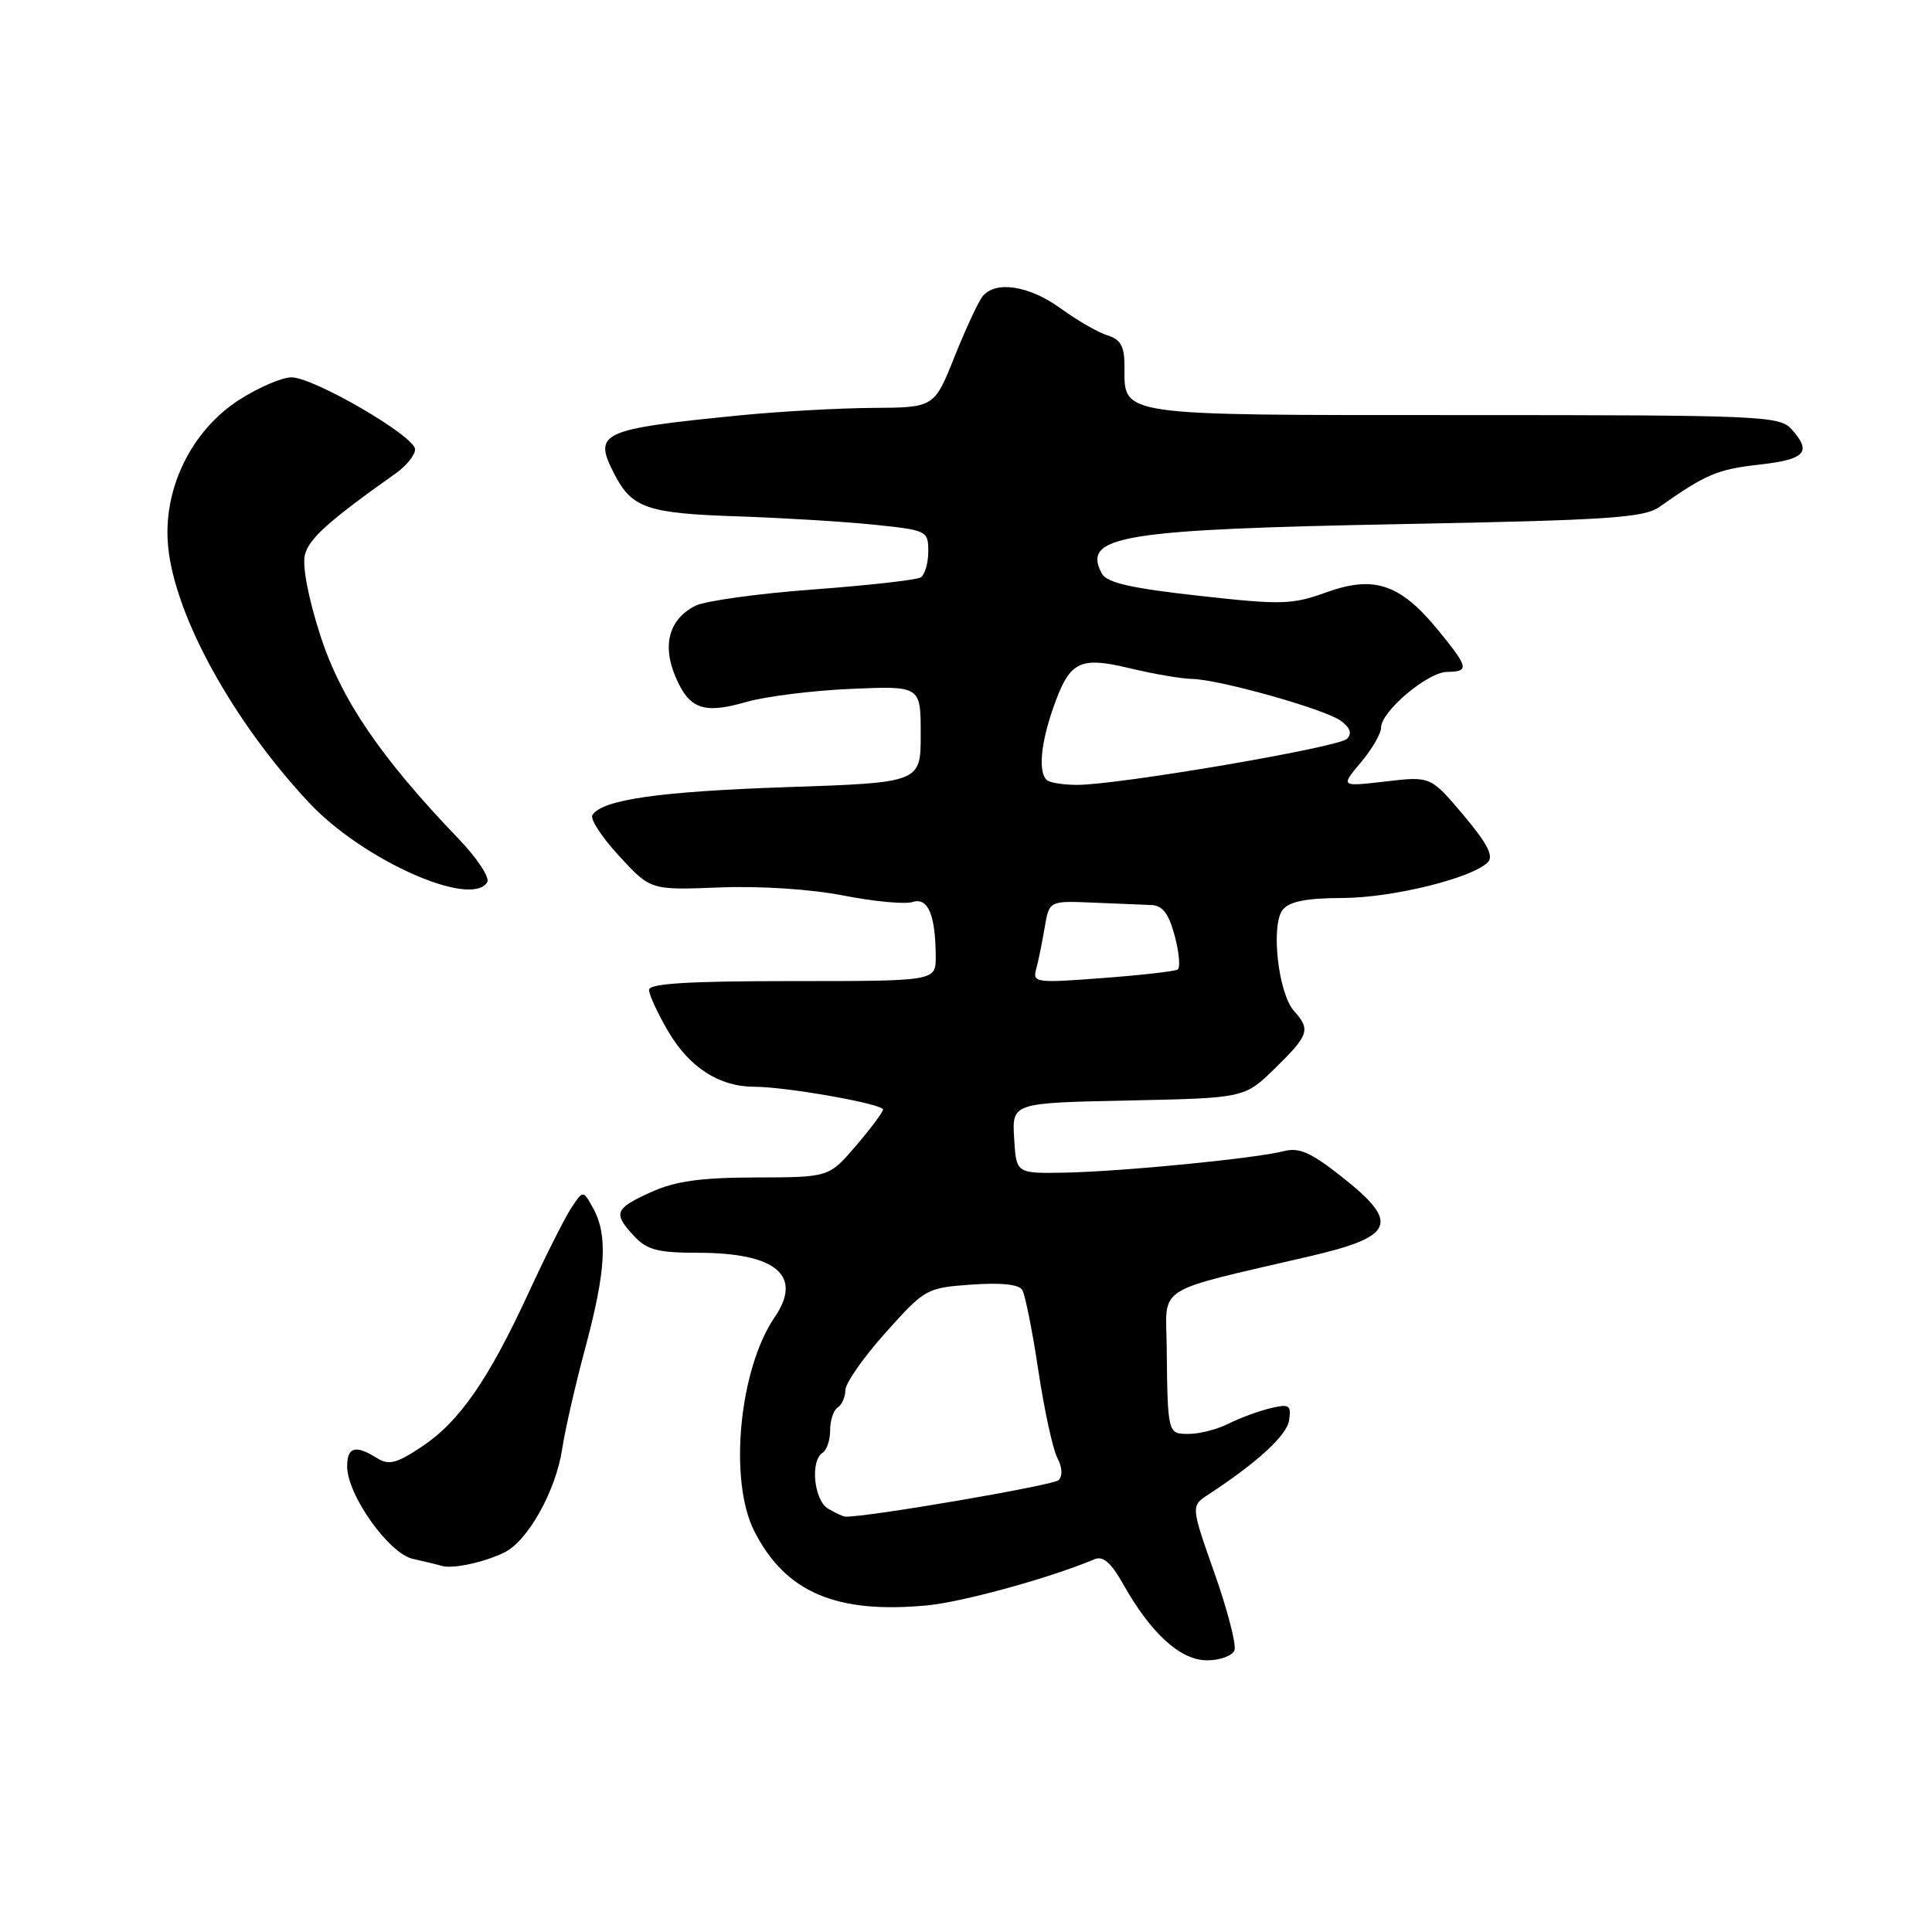 <?xml version="1.0" encoding="UTF-8" standalone="no"?>
<!DOCTYPE svg PUBLIC "-//W3C//DTD SVG 1.1//EN" "http://www.w3.org/Graphics/SVG/1.1/DTD/svg11.dtd" >
<svg xmlns="http://www.w3.org/2000/svg" xmlns:xlink="http://www.w3.org/1999/xlink" version="1.1" viewBox="0 0 256 256">
 <g >
 <path fill="currentColor"
d=" M 163.57 218.68 C 163.85 217.96 162.66 213.36 160.93 208.46 C 157.79 199.55 157.79 199.55 160.12 198.03 C 166.69 193.72 170.53 190.18 170.82 188.17 C 171.11 186.17 170.84 186.00 168.32 186.60 C 166.77 186.98 164.28 187.89 162.80 188.64 C 161.31 189.39 158.95 190.00 157.55 190.00 C 154.71 190.00 154.72 190.07 154.59 178.29 C 154.49 170.24 152.82 171.28 173.48 166.48 C 184.81 163.85 185.55 162.06 177.83 155.96 C 173.68 152.68 172.14 152.00 170.08 152.54 C 166.38 153.50 148.62 155.24 141.08 155.38 C 134.65 155.50 134.65 155.50 134.38 150.82 C 134.10 146.14 134.10 146.14 149.51 145.82 C 164.91 145.50 164.91 145.50 168.95 141.55 C 173.44 137.16 173.69 136.42 171.47 133.97 C 169.36 131.64 168.35 122.48 169.99 120.52 C 170.88 119.44 173.18 119.00 177.87 118.99 C 184.46 118.97 195.02 116.38 197.14 114.26 C 197.95 113.45 197.09 111.77 193.91 108.00 C 189.56 102.85 189.56 102.85 183.59 103.55 C 177.62 104.24 177.62 104.24 180.31 101.04 C 181.79 99.29 183.00 97.20 183.00 96.41 C 183.00 94.26 189.17 89.06 191.75 89.03 C 194.73 88.99 194.61 88.45 190.55 83.49 C 185.54 77.38 182.10 76.21 175.80 78.47 C 171.20 80.13 169.86 80.17 158.83 78.94 C 149.82 77.94 146.65 77.21 146.00 76.00 C 143.32 71.00 148.50 70.15 186.00 69.44 C 213.18 68.92 217.83 68.61 219.88 67.17 C 226.05 62.83 227.53 62.20 233.07 61.57 C 239.27 60.87 240.13 59.91 237.35 56.83 C 235.79 55.11 233.12 55.00 193.92 55.00 C 147.60 55.00 149.00 55.20 149.00 48.50 C 149.00 45.88 148.50 44.98 146.75 44.44 C 145.51 44.06 142.72 42.45 140.55 40.87 C 136.40 37.85 131.95 37.15 130.21 39.25 C 129.65 39.94 127.97 43.54 126.49 47.25 C 123.79 54.00 123.79 54.00 115.64 54.05 C 111.16 54.08 103.22 54.52 98.00 55.04 C 79.42 56.89 78.55 57.30 81.44 62.88 C 83.74 67.33 85.79 68.03 97.75 68.42 C 103.66 68.62 111.76 69.11 115.75 69.52 C 122.85 70.25 123.00 70.33 123.00 73.08 C 123.00 74.62 122.55 76.16 121.99 76.51 C 121.43 76.85 115.02 77.57 107.74 78.11 C 100.46 78.65 93.44 79.62 92.14 80.27 C 88.70 82.00 87.72 85.40 89.46 89.56 C 91.30 93.97 93.19 94.66 98.90 93.01 C 101.43 92.28 107.66 91.50 112.75 91.28 C 122.00 90.88 122.00 90.88 122.00 97.29 C 122.00 103.70 122.00 103.70 104.25 104.30 C 87.30 104.88 79.76 105.96 78.49 108.01 C 78.17 108.53 79.78 110.98 82.06 113.45 C 86.21 117.95 86.21 117.95 95.36 117.59 C 100.76 117.38 107.49 117.82 111.80 118.67 C 115.82 119.46 119.92 119.84 120.93 119.52 C 122.97 118.87 123.96 121.22 123.99 126.75 C 124.00 130.00 124.00 130.00 105.00 130.00 C 91.23 130.00 86.00 130.32 86.00 131.16 C 86.00 131.80 87.14 134.27 88.54 136.66 C 91.34 141.44 95.31 144.00 99.93 144.00 C 104.16 144.00 117.00 146.27 117.00 147.02 C 117.00 147.36 115.39 149.52 113.42 151.82 C 109.84 156.00 109.84 156.00 100.17 156.02 C 92.79 156.04 89.49 156.50 86.25 157.97 C 81.42 160.16 81.20 160.76 84.04 163.81 C 85.73 165.62 87.18 166.00 92.49 166.00 C 102.83 166.00 106.42 169.01 102.65 174.53 C 97.93 181.44 96.53 196.20 99.96 202.91 C 104.08 210.99 110.79 213.87 122.86 212.72 C 127.60 212.27 139.23 209.06 145.05 206.60 C 146.15 206.13 147.24 207.08 148.81 209.88 C 152.50 216.44 156.41 220.00 159.93 220.00 C 161.65 220.00 163.29 219.41 163.57 218.68 Z  M 66.83 205.71 C 69.94 204.19 73.65 197.56 74.49 192.00 C 74.86 189.53 76.25 183.45 77.58 178.50 C 80.29 168.40 80.56 163.63 78.59 160.09 C 77.26 157.68 77.26 157.68 75.68 160.09 C 74.81 161.42 72.24 166.52 69.98 171.43 C 64.67 182.91 60.84 188.42 55.85 191.72 C 52.51 193.93 51.51 194.18 49.93 193.19 C 47.10 191.42 46.00 191.73 46.00 194.30 C 46.00 198.08 51.52 205.85 54.71 206.56 C 56.24 206.90 57.95 207.31 58.50 207.48 C 59.93 207.93 64.11 207.04 66.83 205.71 Z  M 64.56 116.90 C 64.93 116.30 63.23 113.71 60.77 111.15 C 50.43 100.39 45.17 92.65 42.44 84.18 C 40.85 79.26 40.04 74.99 40.40 73.52 C 40.95 71.35 43.53 69.04 52.47 62.70 C 53.86 61.72 55.00 60.29 55.00 59.54 C 55.00 57.81 41.58 50.00 38.61 50.00 C 37.39 50.00 34.33 51.31 31.82 52.90 C 25.32 57.02 21.50 64.89 22.29 72.54 C 23.24 81.74 30.87 95.57 40.93 106.34 C 48.01 113.93 62.42 120.37 64.56 116.90 Z  M 109.75 199.92 C 107.85 198.82 107.32 193.54 109.00 192.50 C 109.55 192.16 110.00 190.81 110.00 189.50 C 110.00 188.19 110.45 186.84 111.00 186.50 C 111.55 186.16 112.01 185.12 112.02 184.19 C 112.04 183.26 114.43 179.83 117.35 176.58 C 122.55 170.77 122.76 170.64 128.70 170.22 C 132.60 169.93 135.00 170.18 135.45 170.92 C 135.84 171.55 136.80 176.37 137.59 181.63 C 138.38 186.89 139.52 192.09 140.11 193.20 C 140.76 194.41 140.82 195.58 140.27 196.13 C 139.58 196.82 114.59 201.10 112.00 200.96 C 111.72 200.95 110.71 200.48 109.75 199.92 Z  M 137.30 128.40 C 137.59 127.36 138.09 124.89 138.42 122.93 C 139.02 119.36 139.02 119.36 144.76 119.60 C 147.92 119.74 151.42 119.88 152.54 119.92 C 154.06 119.98 154.86 121.04 155.66 124.02 C 156.25 126.24 156.42 128.24 156.04 128.47 C 155.66 128.71 151.17 129.22 146.06 129.60 C 137.24 130.27 136.80 130.21 137.30 128.40 Z  M 138.67 103.33 C 137.57 102.24 137.91 98.52 139.53 93.88 C 141.73 87.57 142.96 86.93 149.80 88.57 C 152.94 89.32 156.59 89.94 157.93 89.96 C 161.53 90.02 175.59 93.97 177.68 95.52 C 178.92 96.44 179.18 97.19 178.48 97.90 C 177.37 99.03 148.23 104.00 142.72 104.00 C 140.86 104.00 139.03 103.70 138.67 103.33 Z "/>
</g>
</svg>